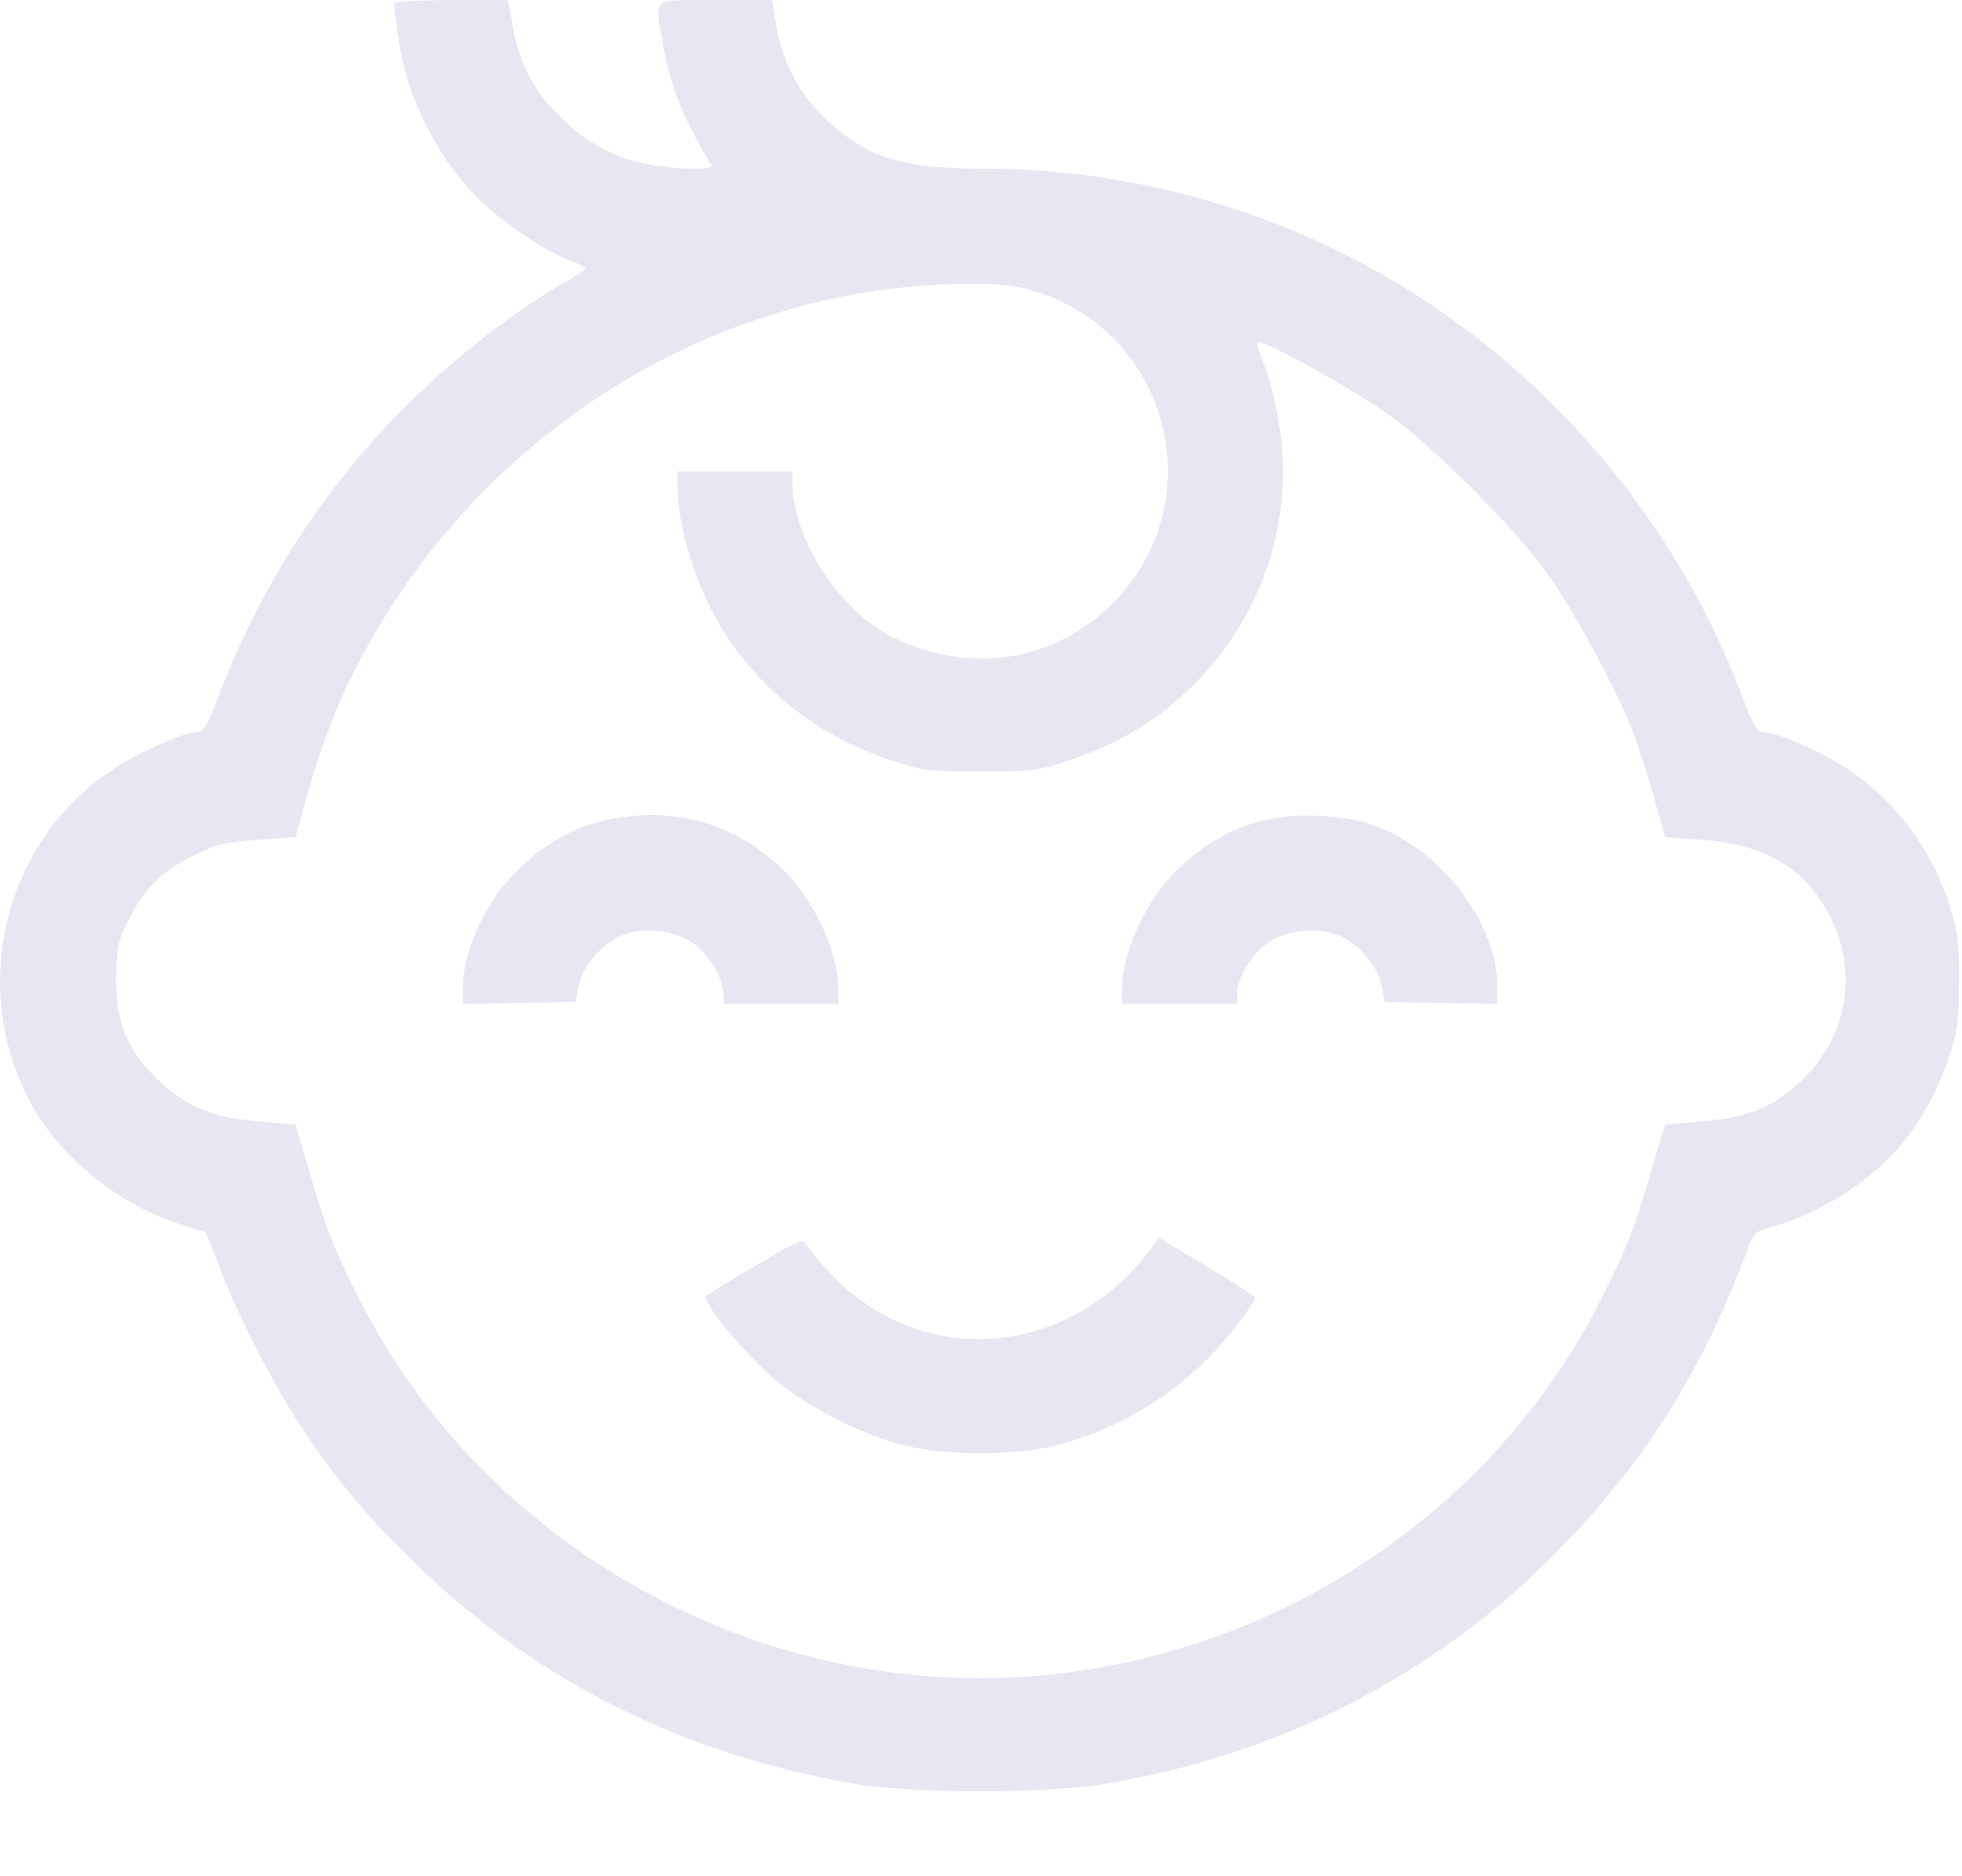 <svg width="23" height="22" viewBox="0 0 23 22" fill="none" xmlns="http://www.w3.org/2000/svg">
<path d="M4.618 0.041C4.618 0.064 4.641 0.239 4.667 0.432C4.766 1.147 5.121 1.852 5.633 2.355C5.916 2.629 6.415 2.961 6.698 3.06C6.788 3.092 6.864 3.132 6.864 3.146C6.864 3.163 6.779 3.222 6.675 3.28C6.065 3.617 5.337 4.183 4.726 4.794C3.8 5.724 3.064 6.856 2.588 8.096C2.444 8.482 2.385 8.581 2.318 8.581C2.165 8.581 1.64 8.81 1.33 9.017C0.005 9.888 -0.395 11.676 0.427 13.051C0.782 13.635 1.456 14.156 2.125 14.358C2.273 14.403 2.399 14.443 2.408 14.448C2.417 14.452 2.489 14.641 2.574 14.861C2.781 15.418 3.23 16.29 3.576 16.797C3.976 17.395 4.308 17.786 4.87 18.334C6.289 19.713 7.987 20.562 10.031 20.921C10.674 21.029 12.277 21.033 12.933 20.921C14.33 20.688 15.592 20.198 16.702 19.466C17.353 19.034 17.767 18.693 18.324 18.122C19.303 17.112 19.986 16.02 20.489 14.641C20.561 14.452 20.583 14.434 20.785 14.38C21.289 14.25 21.904 13.868 22.25 13.469C22.502 13.172 22.704 12.817 22.838 12.422C22.946 12.107 22.964 11.991 22.964 11.524C22.969 11.079 22.951 10.926 22.865 10.648C22.654 9.965 22.227 9.394 21.652 9.012C21.343 8.81 20.817 8.581 20.664 8.581C20.597 8.581 20.543 8.487 20.413 8.136C19.577 5.94 17.928 4.093 15.831 3.015C14.528 2.346 13.014 1.978 11.563 1.978C10.575 1.978 10.175 1.856 9.694 1.407C9.375 1.115 9.173 0.738 9.101 0.302L9.052 0.001H8.387C7.619 0.001 7.677 -0.044 7.767 0.491C7.83 0.89 7.965 1.272 8.158 1.618C8.248 1.78 8.329 1.924 8.338 1.942C8.36 1.996 7.906 1.987 7.61 1.928C7.21 1.856 6.873 1.677 6.568 1.371C6.253 1.061 6.083 0.733 6.011 0.302L5.957 0.001H5.287C4.906 0.001 4.618 0.019 4.618 0.041ZM12.129 3.415C13.724 3.905 14.218 5.899 13.041 7.076C12.354 7.763 11.361 7.916 10.458 7.467C9.842 7.162 9.294 6.317 9.29 5.67V5.526H8.616H7.942V5.706C7.942 6.236 8.212 7.031 8.567 7.534C9.02 8.177 9.64 8.639 10.413 8.905C10.817 9.039 10.871 9.048 11.491 9.048C12.111 9.048 12.165 9.039 12.569 8.905C13.113 8.716 13.531 8.469 13.921 8.1C14.64 7.422 15.04 6.501 15.04 5.526C15.04 5.122 14.946 4.596 14.811 4.255C14.761 4.134 14.73 4.021 14.743 4.013C14.784 3.968 15.835 4.547 16.253 4.844C16.805 5.234 17.762 6.191 18.148 6.739C18.477 7.206 18.962 8.105 19.15 8.604C19.213 8.774 19.326 9.12 19.393 9.367L19.519 9.816L19.954 9.848C20.619 9.897 21.055 10.122 21.352 10.571C21.81 11.272 21.706 12.125 21.1 12.687C20.776 12.988 20.494 13.1 19.936 13.15L19.519 13.186L19.352 13.747C19.159 14.407 19.074 14.623 18.773 15.225C17.416 17.929 14.541 19.681 11.478 19.677C8.427 19.672 5.561 17.916 4.209 15.225C3.908 14.623 3.823 14.407 3.63 13.747L3.464 13.186L3.046 13.15C2.489 13.1 2.206 12.988 1.882 12.687C1.5 12.336 1.361 12.009 1.361 11.479C1.366 11.133 1.384 11.038 1.487 10.827C1.671 10.441 1.887 10.221 2.251 10.041C2.529 9.902 2.637 9.875 3.019 9.848L3.464 9.816L3.589 9.367C3.805 8.595 4.048 8.015 4.416 7.391C5.871 4.915 8.517 3.357 11.293 3.33C11.725 3.325 11.904 3.343 12.129 3.415Z" fill="#E7E7F2"/>
<path d="M7.358 9.574C6.869 9.628 6.478 9.812 6.091 10.18C5.705 10.549 5.427 11.128 5.427 11.573V11.775L6.087 11.761L6.747 11.748L6.788 11.55C6.842 11.281 7.138 10.984 7.408 10.931C7.668 10.877 7.965 10.935 8.153 11.079C8.324 11.209 8.481 11.488 8.481 11.658V11.771H9.155H9.829V11.6C9.829 11.2 9.577 10.625 9.254 10.275C8.742 9.731 8.099 9.493 7.358 9.574Z" fill="#E7E7F2"/>
<path d="M15.085 9.574C14.564 9.628 14.123 9.857 13.728 10.275C13.396 10.634 13.153 11.191 13.153 11.6V11.771H13.827H14.501V11.658C14.501 11.488 14.658 11.209 14.829 11.079C15.018 10.935 15.314 10.877 15.575 10.931C15.844 10.984 16.14 11.281 16.194 11.55L16.235 11.748L16.895 11.761L17.555 11.775V11.577C17.555 10.827 16.891 9.956 16.105 9.677C15.839 9.583 15.426 9.542 15.085 9.574Z" fill="#E7E7F2"/>
<path d="M8.854 14.843C8.553 15.018 8.293 15.18 8.275 15.198C8.216 15.252 8.751 15.899 9.079 16.173C9.465 16.496 10.076 16.811 10.57 16.941C11.073 17.076 11.909 17.076 12.408 16.941C13.207 16.73 13.935 16.254 14.438 15.616C14.595 15.418 14.721 15.239 14.712 15.216C14.707 15.198 14.451 15.032 14.146 14.848L13.589 14.515L13.499 14.636C12.529 15.93 10.808 16.065 9.735 14.933C9.622 14.812 9.501 14.668 9.465 14.614C9.402 14.52 9.398 14.52 8.854 14.843Z" fill="#E7E7F2"/>
</svg>
